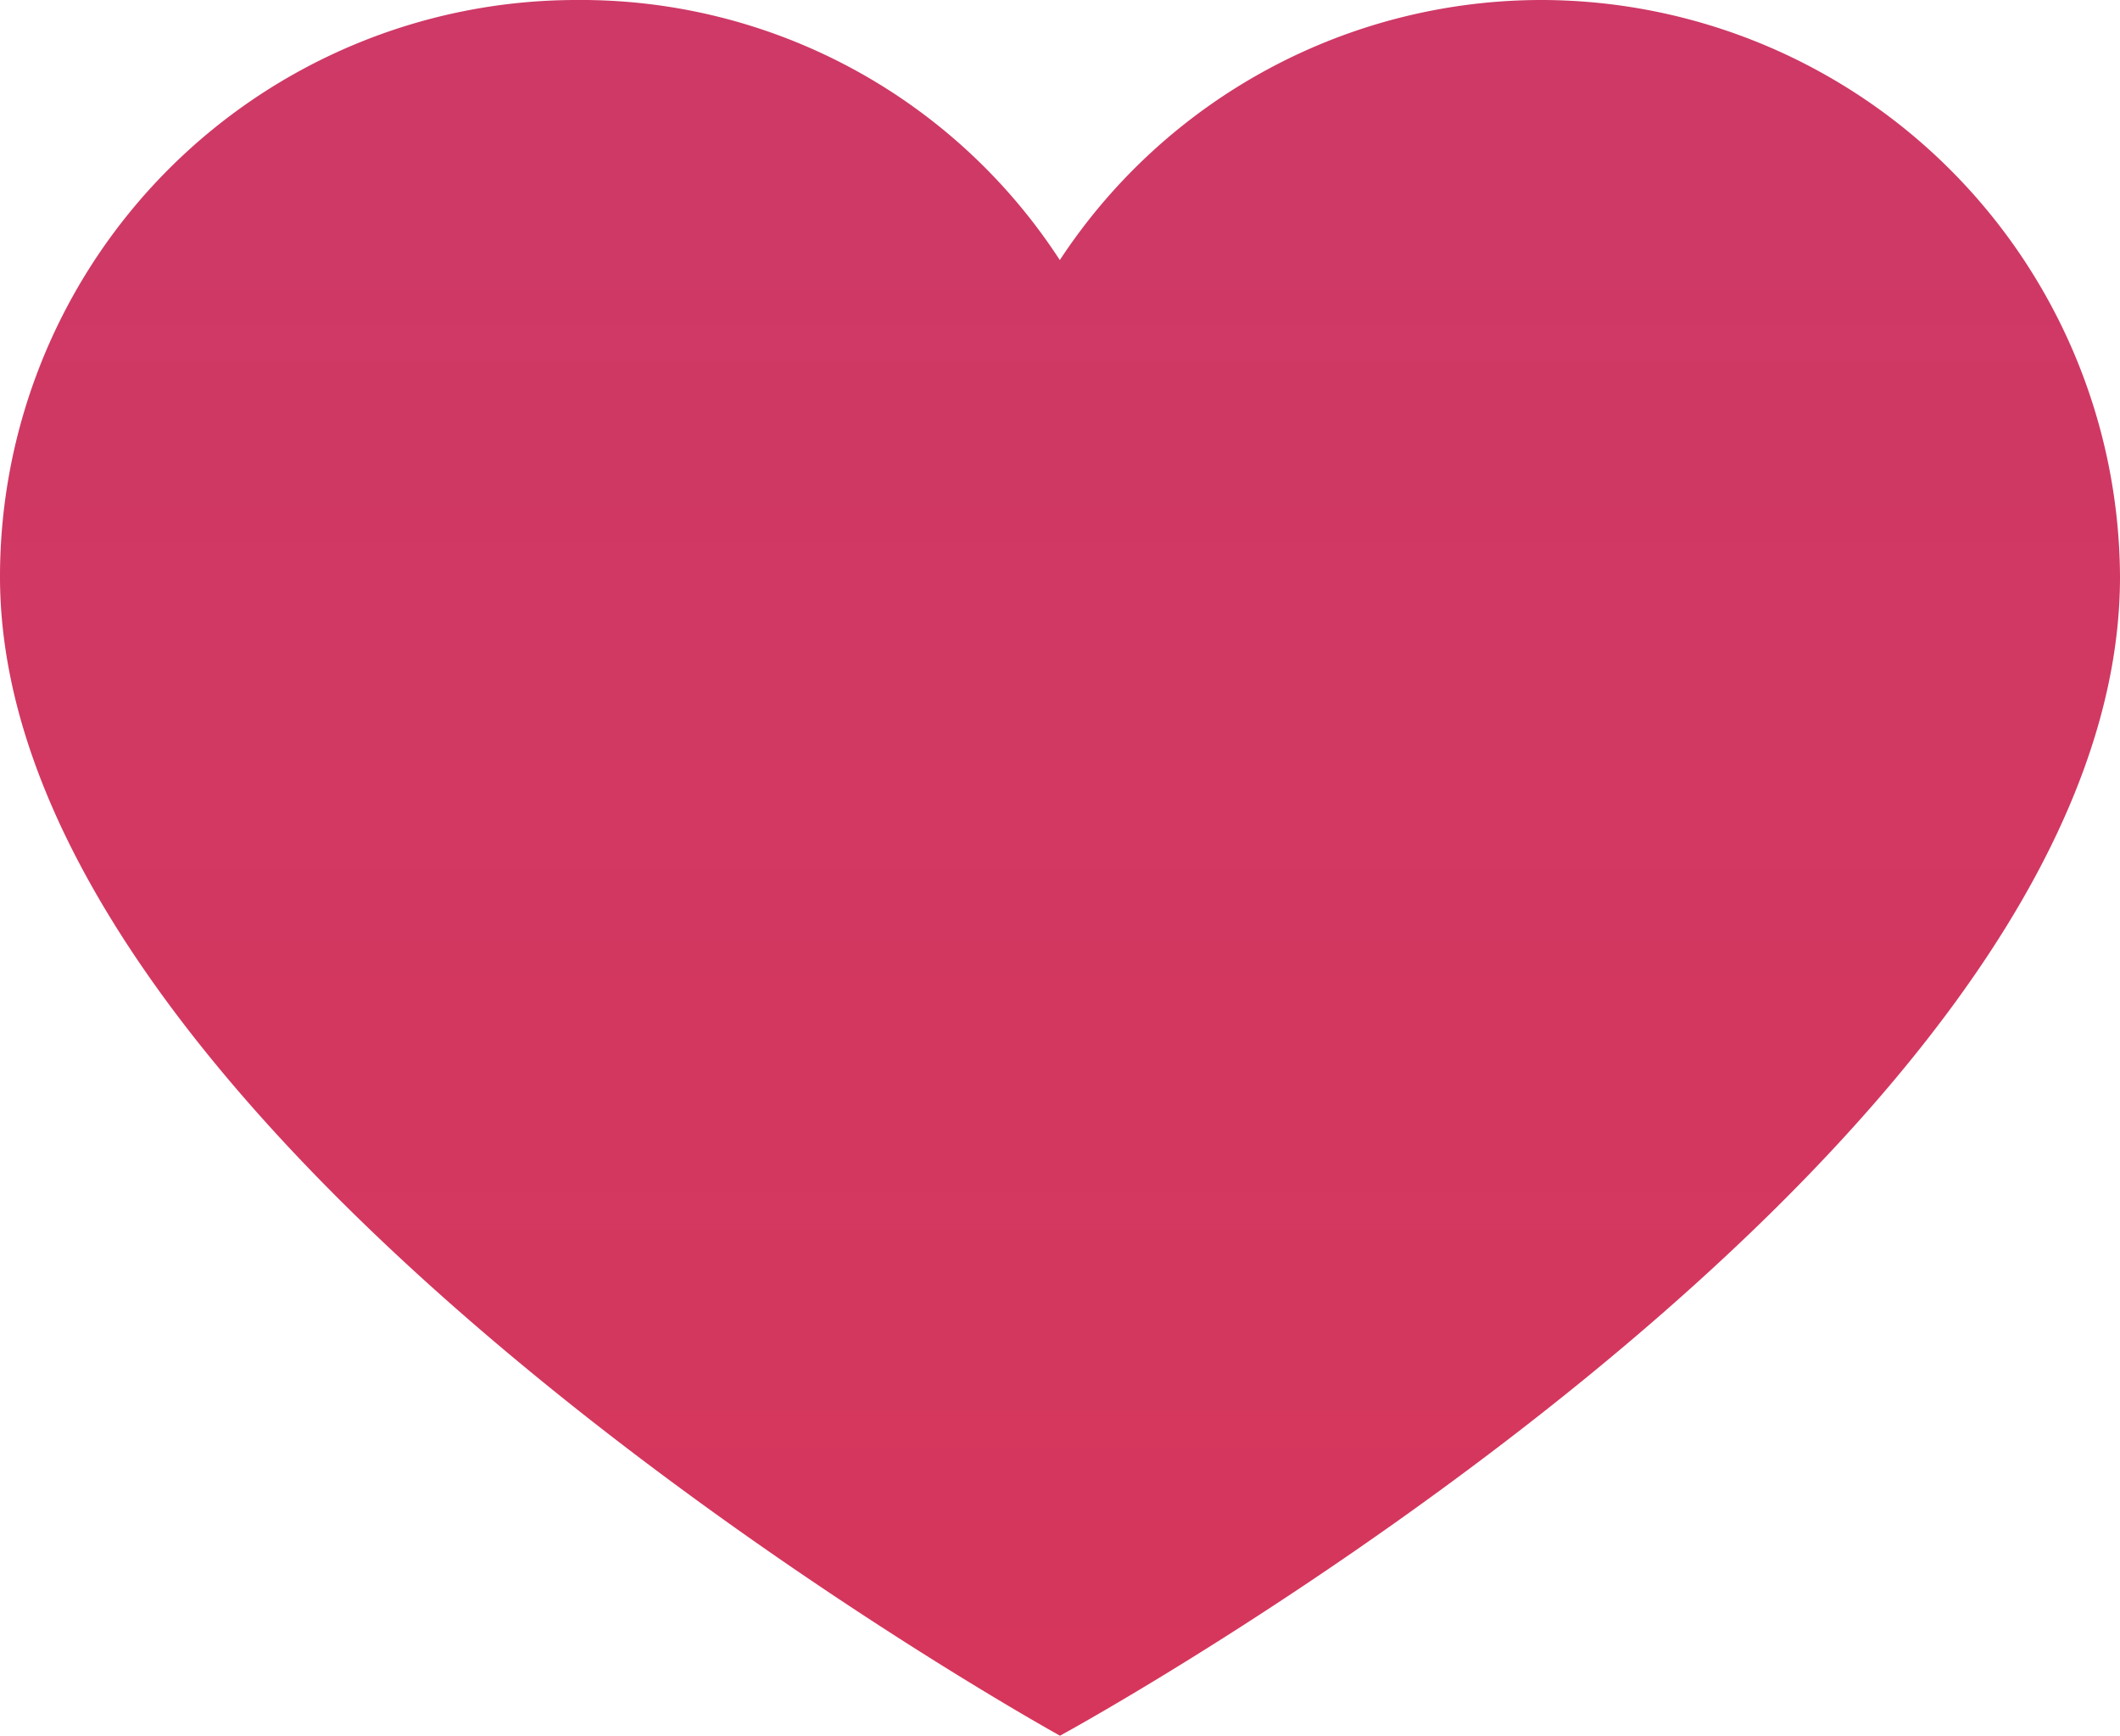 <svg xmlns="http://www.w3.org/2000/svg" xmlns:xlink="http://www.w3.org/1999/xlink" width="22.378" height="18.32" viewBox="0 0 22.378 18.32"><defs><style>.a{fill:url(#a);}</style><linearGradient id="a" x1="0.5" x2="0.5" y2="1" gradientUnits="objectBoundingBox"><stop offset="0" stop-color="#ce3967"/><stop offset="1" stop-color="#d6365b"/></linearGradient></defs><g transform="translate(0 -35.525)"><path class="a" d="M16.291,35.525a6.117,6.117,0,0,1,6.087,6.087c0,6.146-11.189,12.233-11.189,12.233S0,47.669,0,41.612a6.087,6.087,0,0,1,6.087-6.087h0a6.027,6.027,0,0,1,5.1,2.745A6.087,6.087,0,0,1,16.291,35.525Z" transform="translate(0 0)"/></g></svg>